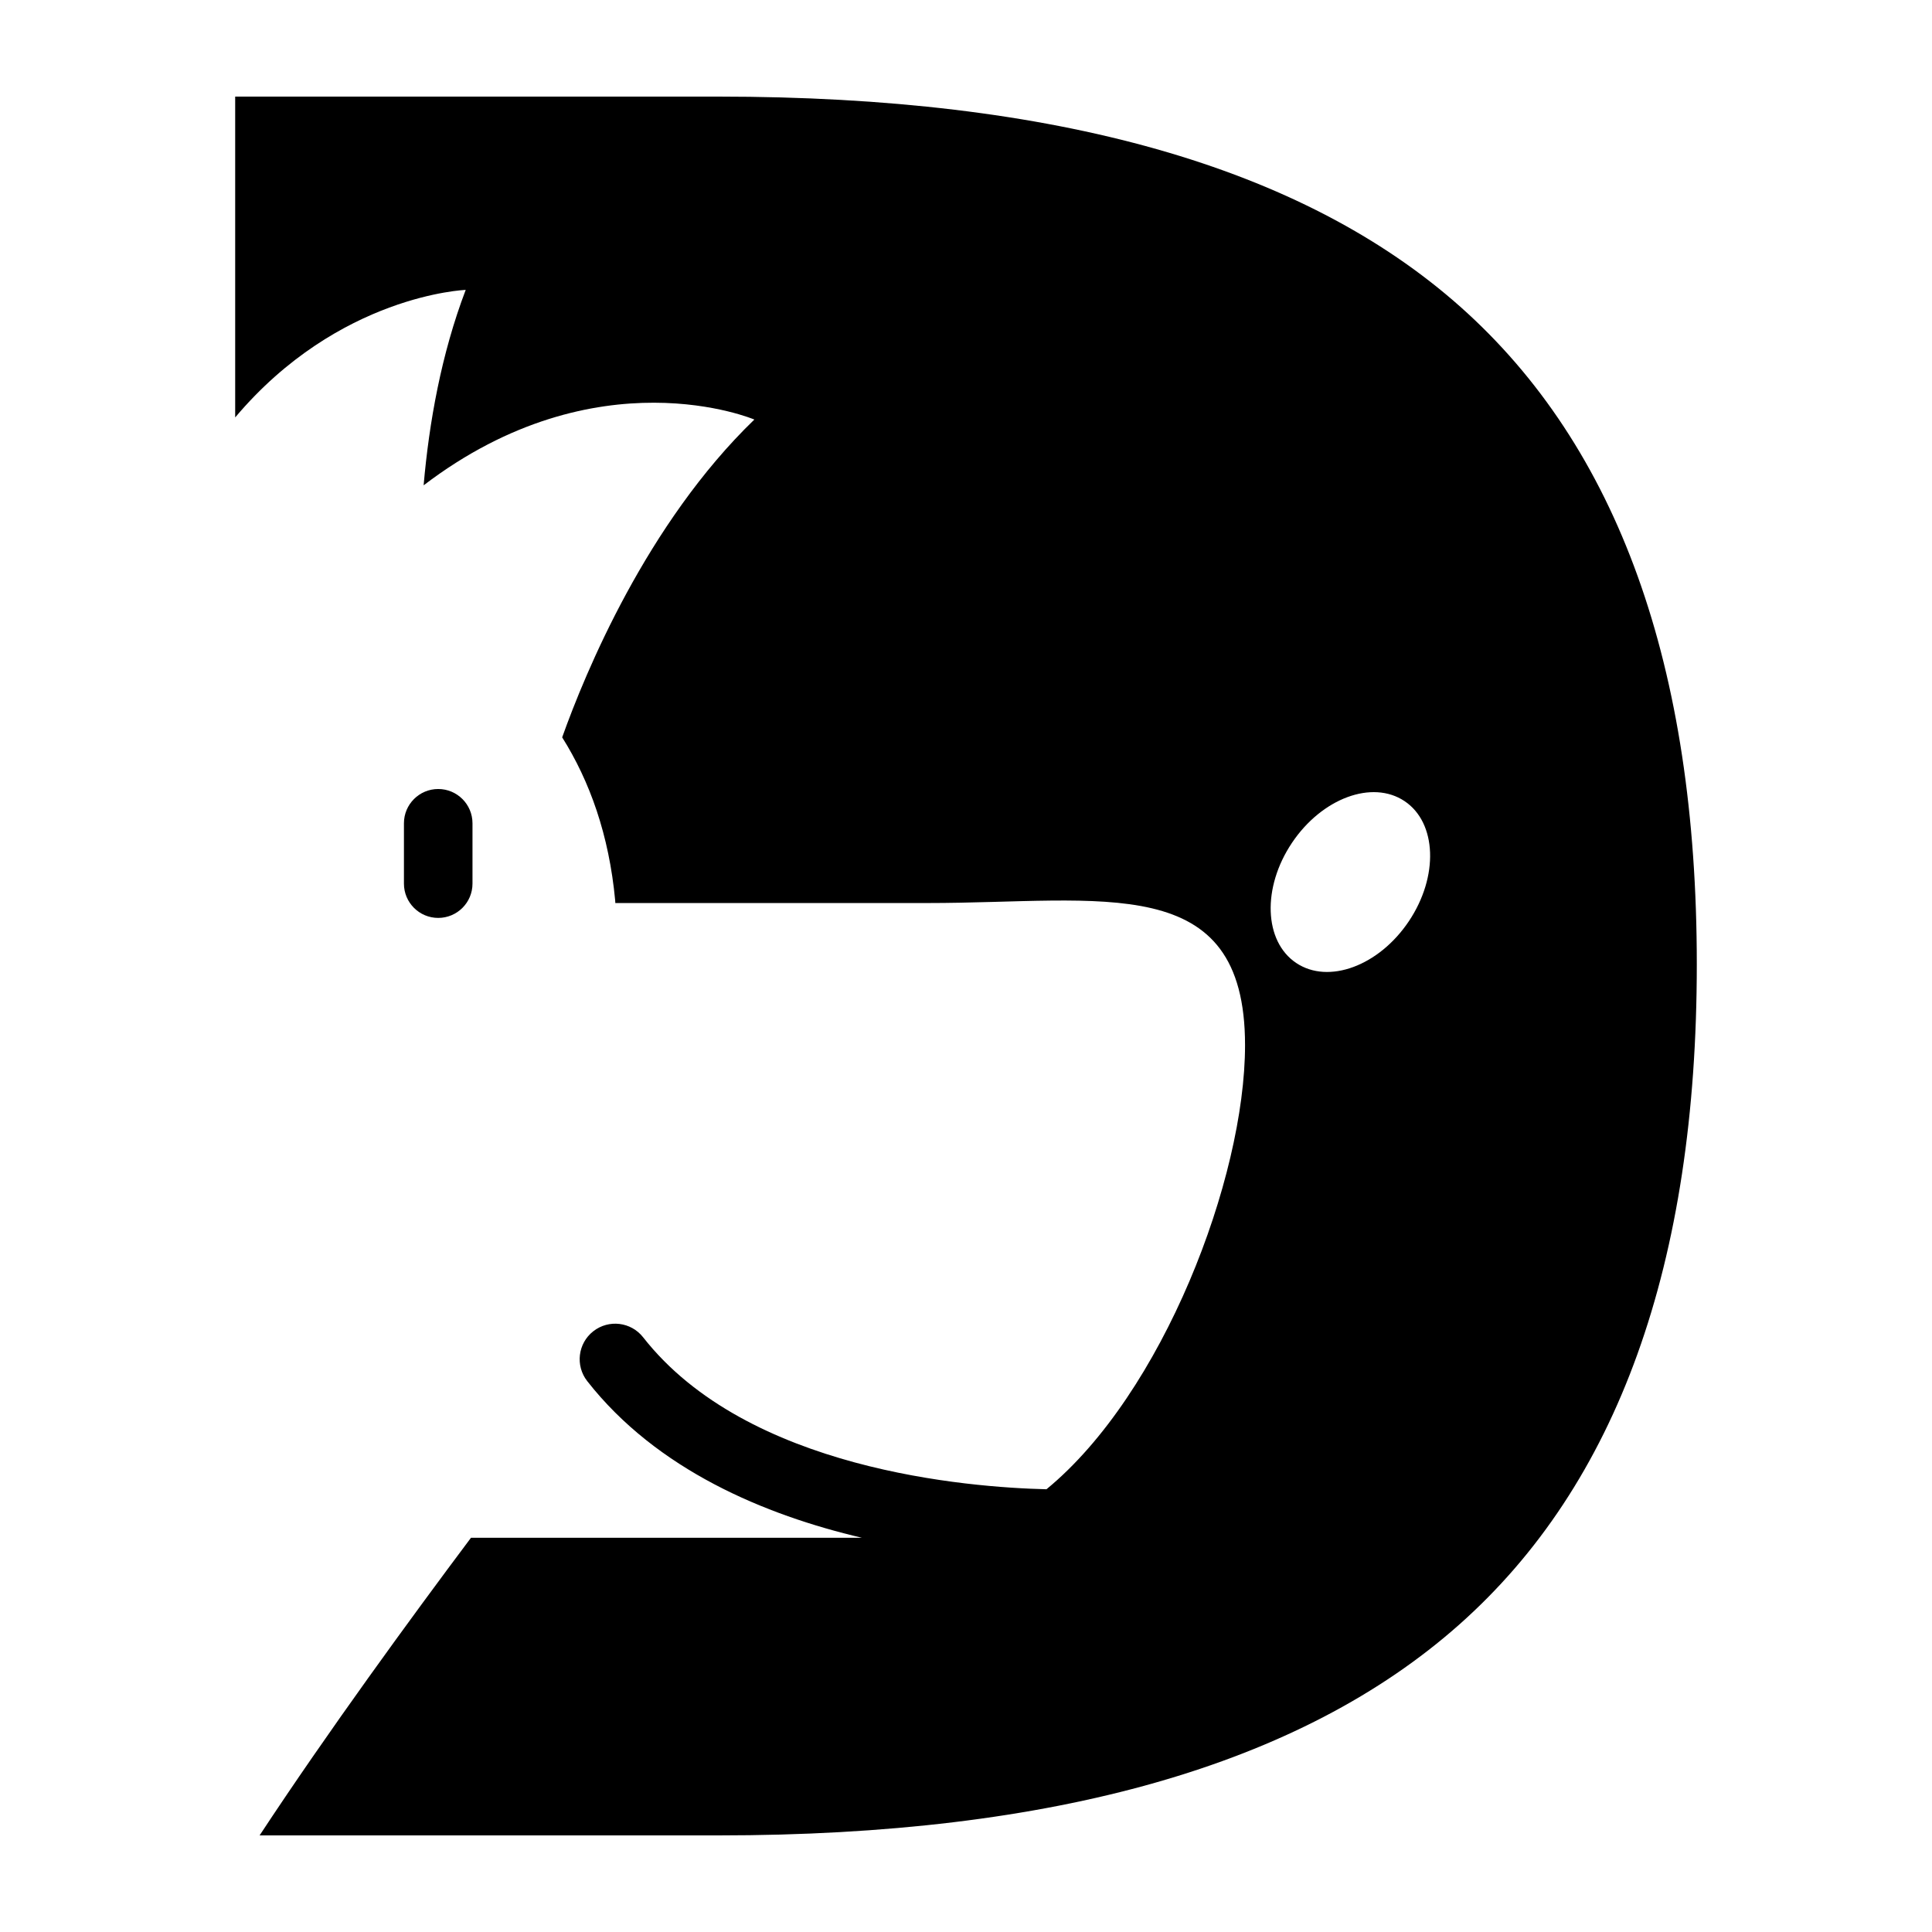 <svg height='100px' width='100px'  fill="#000000" xmlns="http://www.w3.org/2000/svg" xmlns:xlink="http://www.w3.org/1999/xlink" version="1.1" x="0px" y="0px" viewBox="0 0 100 100" enable-background="new 0 0 100 100" xml:space="preserve"><g><ellipse transform="matrix(0.556 -0.831 0.831 0.556 -6.931 78.327)" fill="none" cx="69.896" cy="45.655" rx="5.041" ry="3.643"></ellipse><path d="M24.456,45.737v-3.124c0-0.979-0.794-1.774-1.774-1.774c-0.979,0-1.774,0.794-1.774,1.774v3.124   c0,0.979,0.794,1.774,1.774,1.774C23.661,47.511,24.456,46.717,24.456,45.737z"></path><path d="M75.59,15.881C67.431,8.627,54.631,5,37.19,5H12.173v16.606c5.362-6.359,11.932-6.601,11.932-6.601   c-1.264,3.322-1.896,6.865-2.178,10.115c8.995-6.862,17.118-3.404,17.118-3.404c-5.571,5.381-8.756,13.11-9.947,16.449   c1.431,2.277,2.426,5.053,2.744,8.446c0.004,0.043,0.004,0.086,0.007,0.13h16.167c9.072,0,16.427-1.718,16.427,7.355   c0,6.897-4.254,18.039-10.278,22.988c-4.032-0.096-15.49-0.99-20.876-7.865c-0.626-0.8-1.782-0.939-2.581-0.313   c-0.799,0.626-0.939,1.781-0.313,2.581c3.604,4.6,9.2,6.932,14.222,8.109H24.377C21.247,83.773,16.965,89.64,13.437,95H37.19   c17.361,0,30.141-3.637,38.339-10.911c8.199-7.273,12.297-18.666,12.297-34.179C87.827,34.477,83.747,23.135,75.59,15.881z    M72.923,47.682c-1.549,2.313-4.16,3.281-5.832,2.161c-1.672-1.119-1.771-3.902-0.221-6.215c1.55-2.313,4.159-3.281,5.831-2.161   C74.373,42.586,74.472,45.369,72.923,47.682z"></path></g></svg>